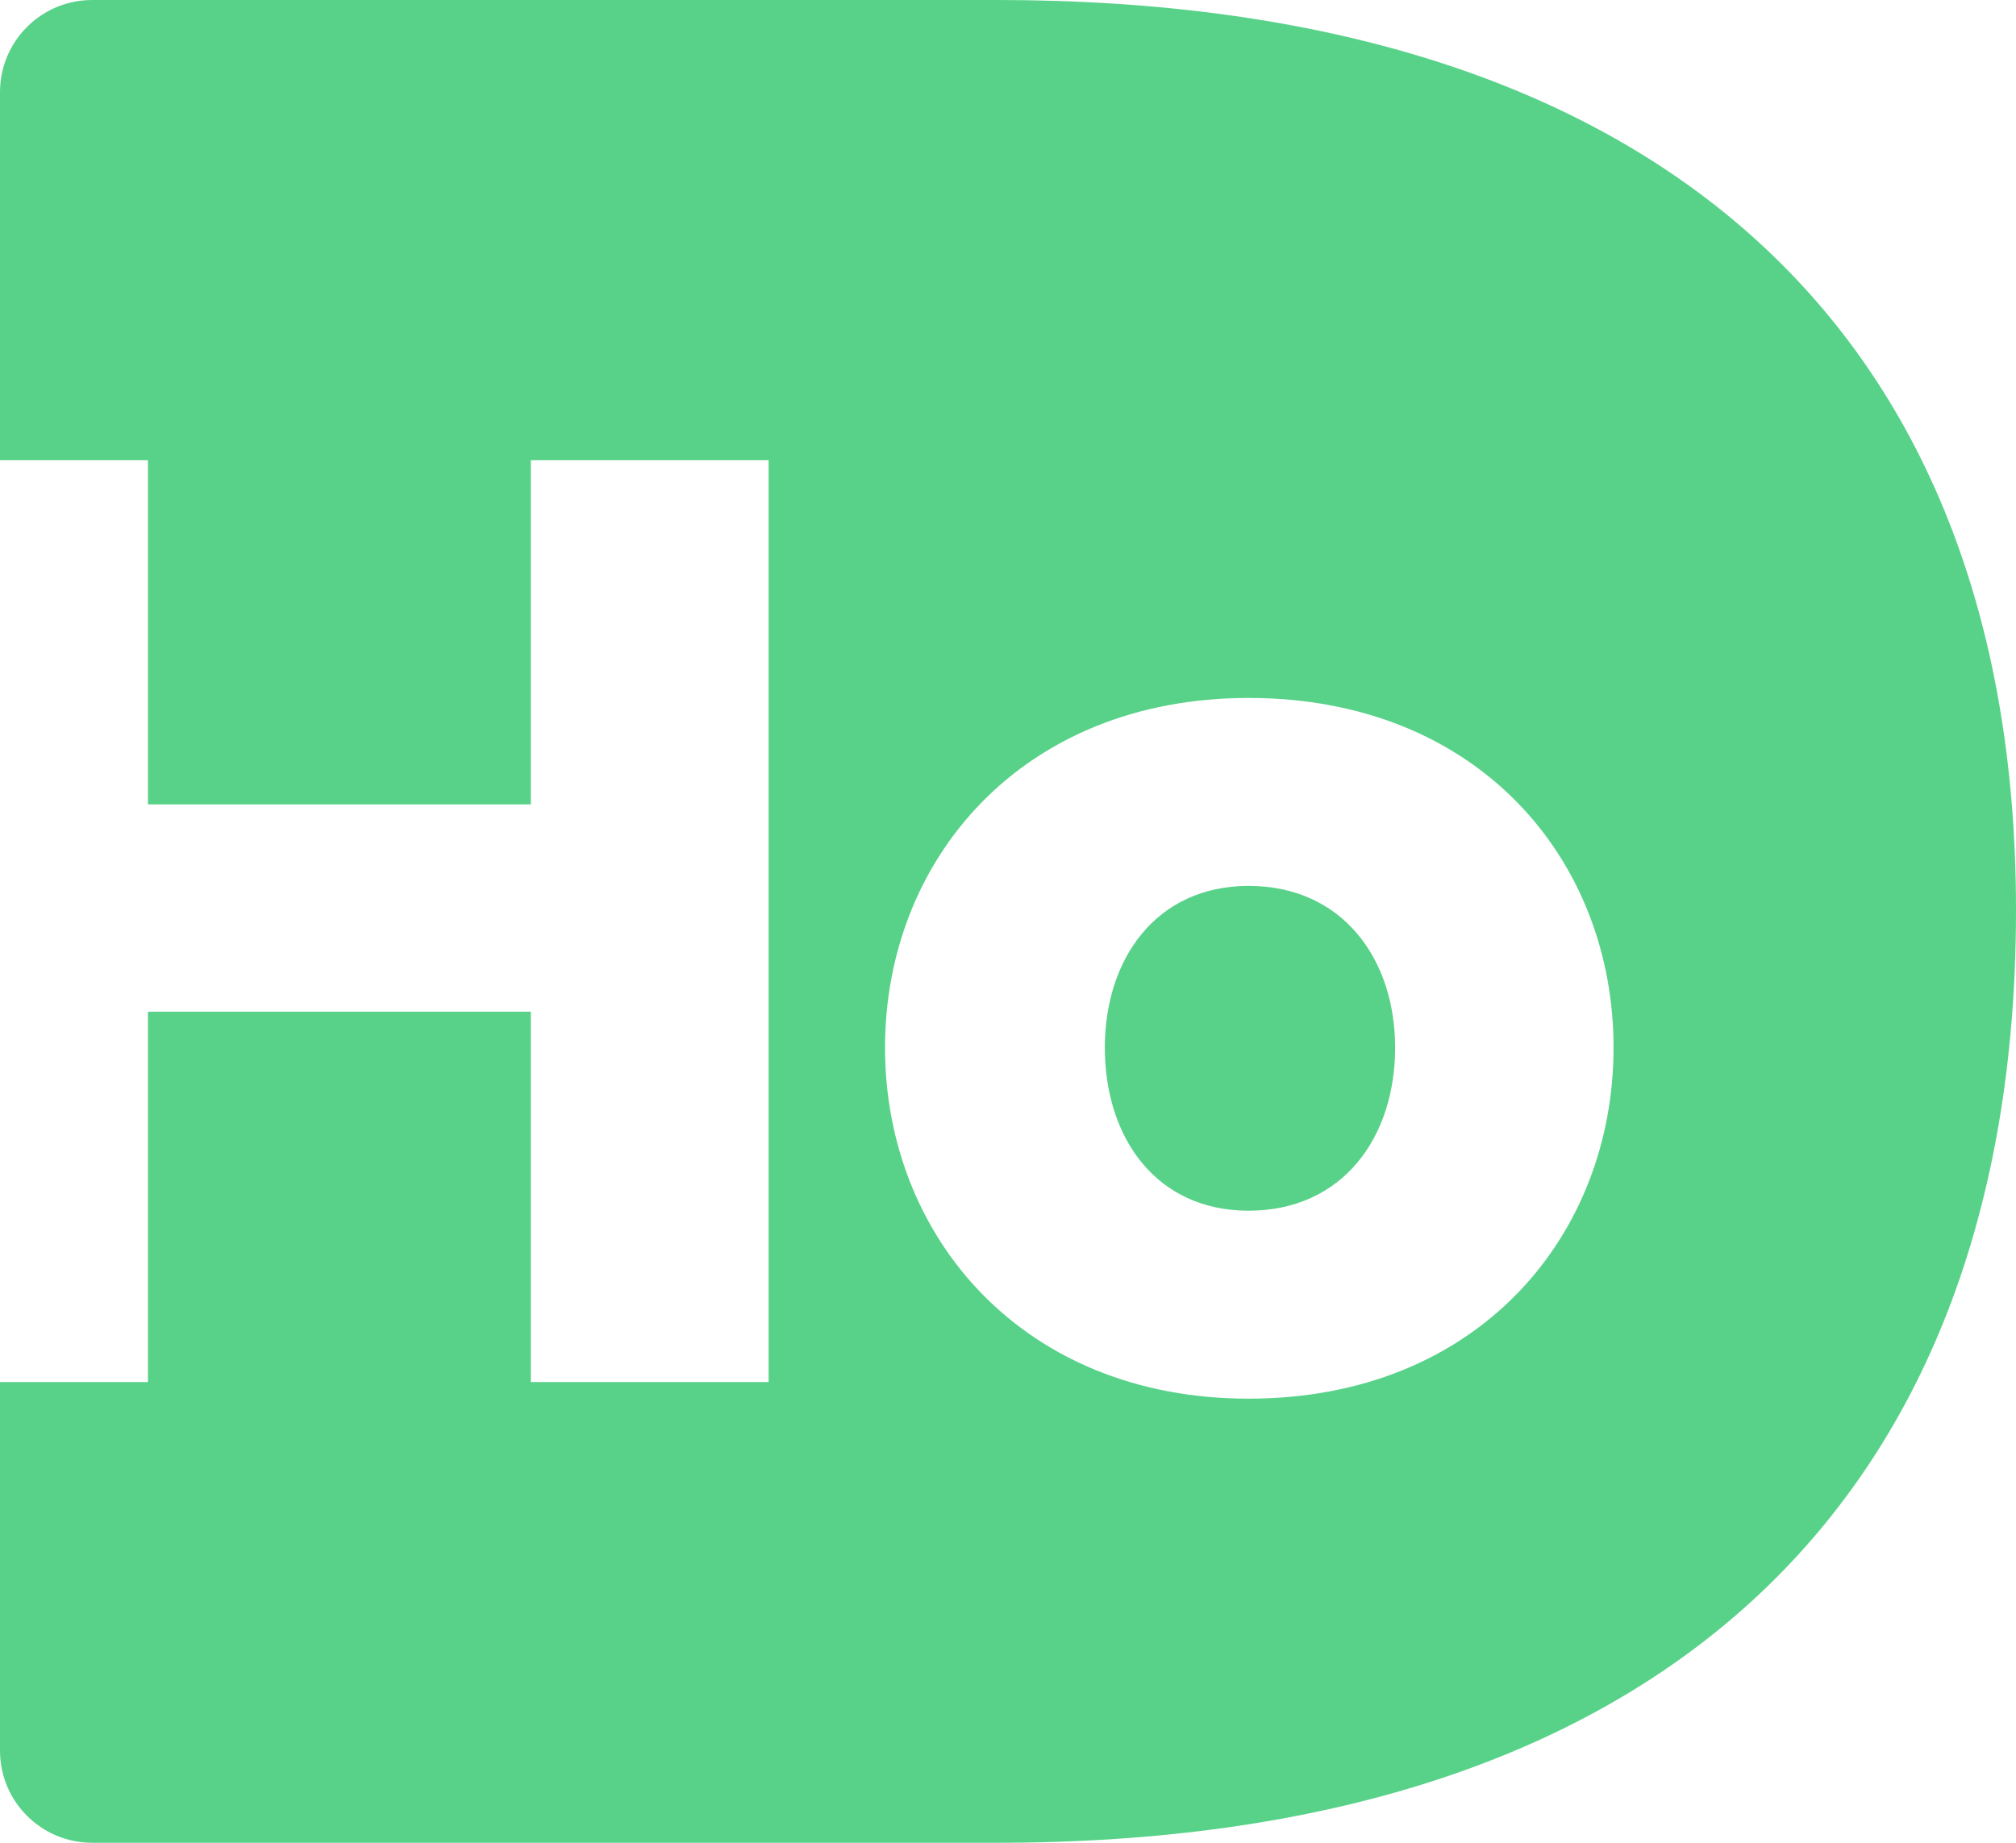 <svg width="35" height="32" viewBox="0 0 35 32" fill="none" xmlns="http://www.w3.org/2000/svg">
<path fill-rule="evenodd" clip-rule="evenodd" d="M1.6 0H17.314C28.592 0 35 5.595 35 15.803C35 26.274 28.592 32 17.314 32H1.6C0.716 32 0 31.284 0 30.4V24H2.568V17.568H9.216V24H13.344V7.992H9.216V13.968H2.568V7.992H0V1.6C0 0.716 0.716 0 1.6 0ZM28.013 18.192C28.013 21.456 25.661 24.288 21.677 24.288C17.741 24.288 15.365 21.456 15.365 18.192C15.365 14.928 17.741 12.12 21.677 12.12C25.661 12.12 28.013 14.928 28.013 18.192ZM19.181 18.192C19.181 19.752 20.069 21.024 21.677 21.024C23.309 21.024 24.221 19.752 24.221 18.192C24.221 16.656 23.309 15.384 21.677 15.384C20.069 15.384 19.181 16.656 19.181 18.192Z" fill="#58D289"/>
</svg>
